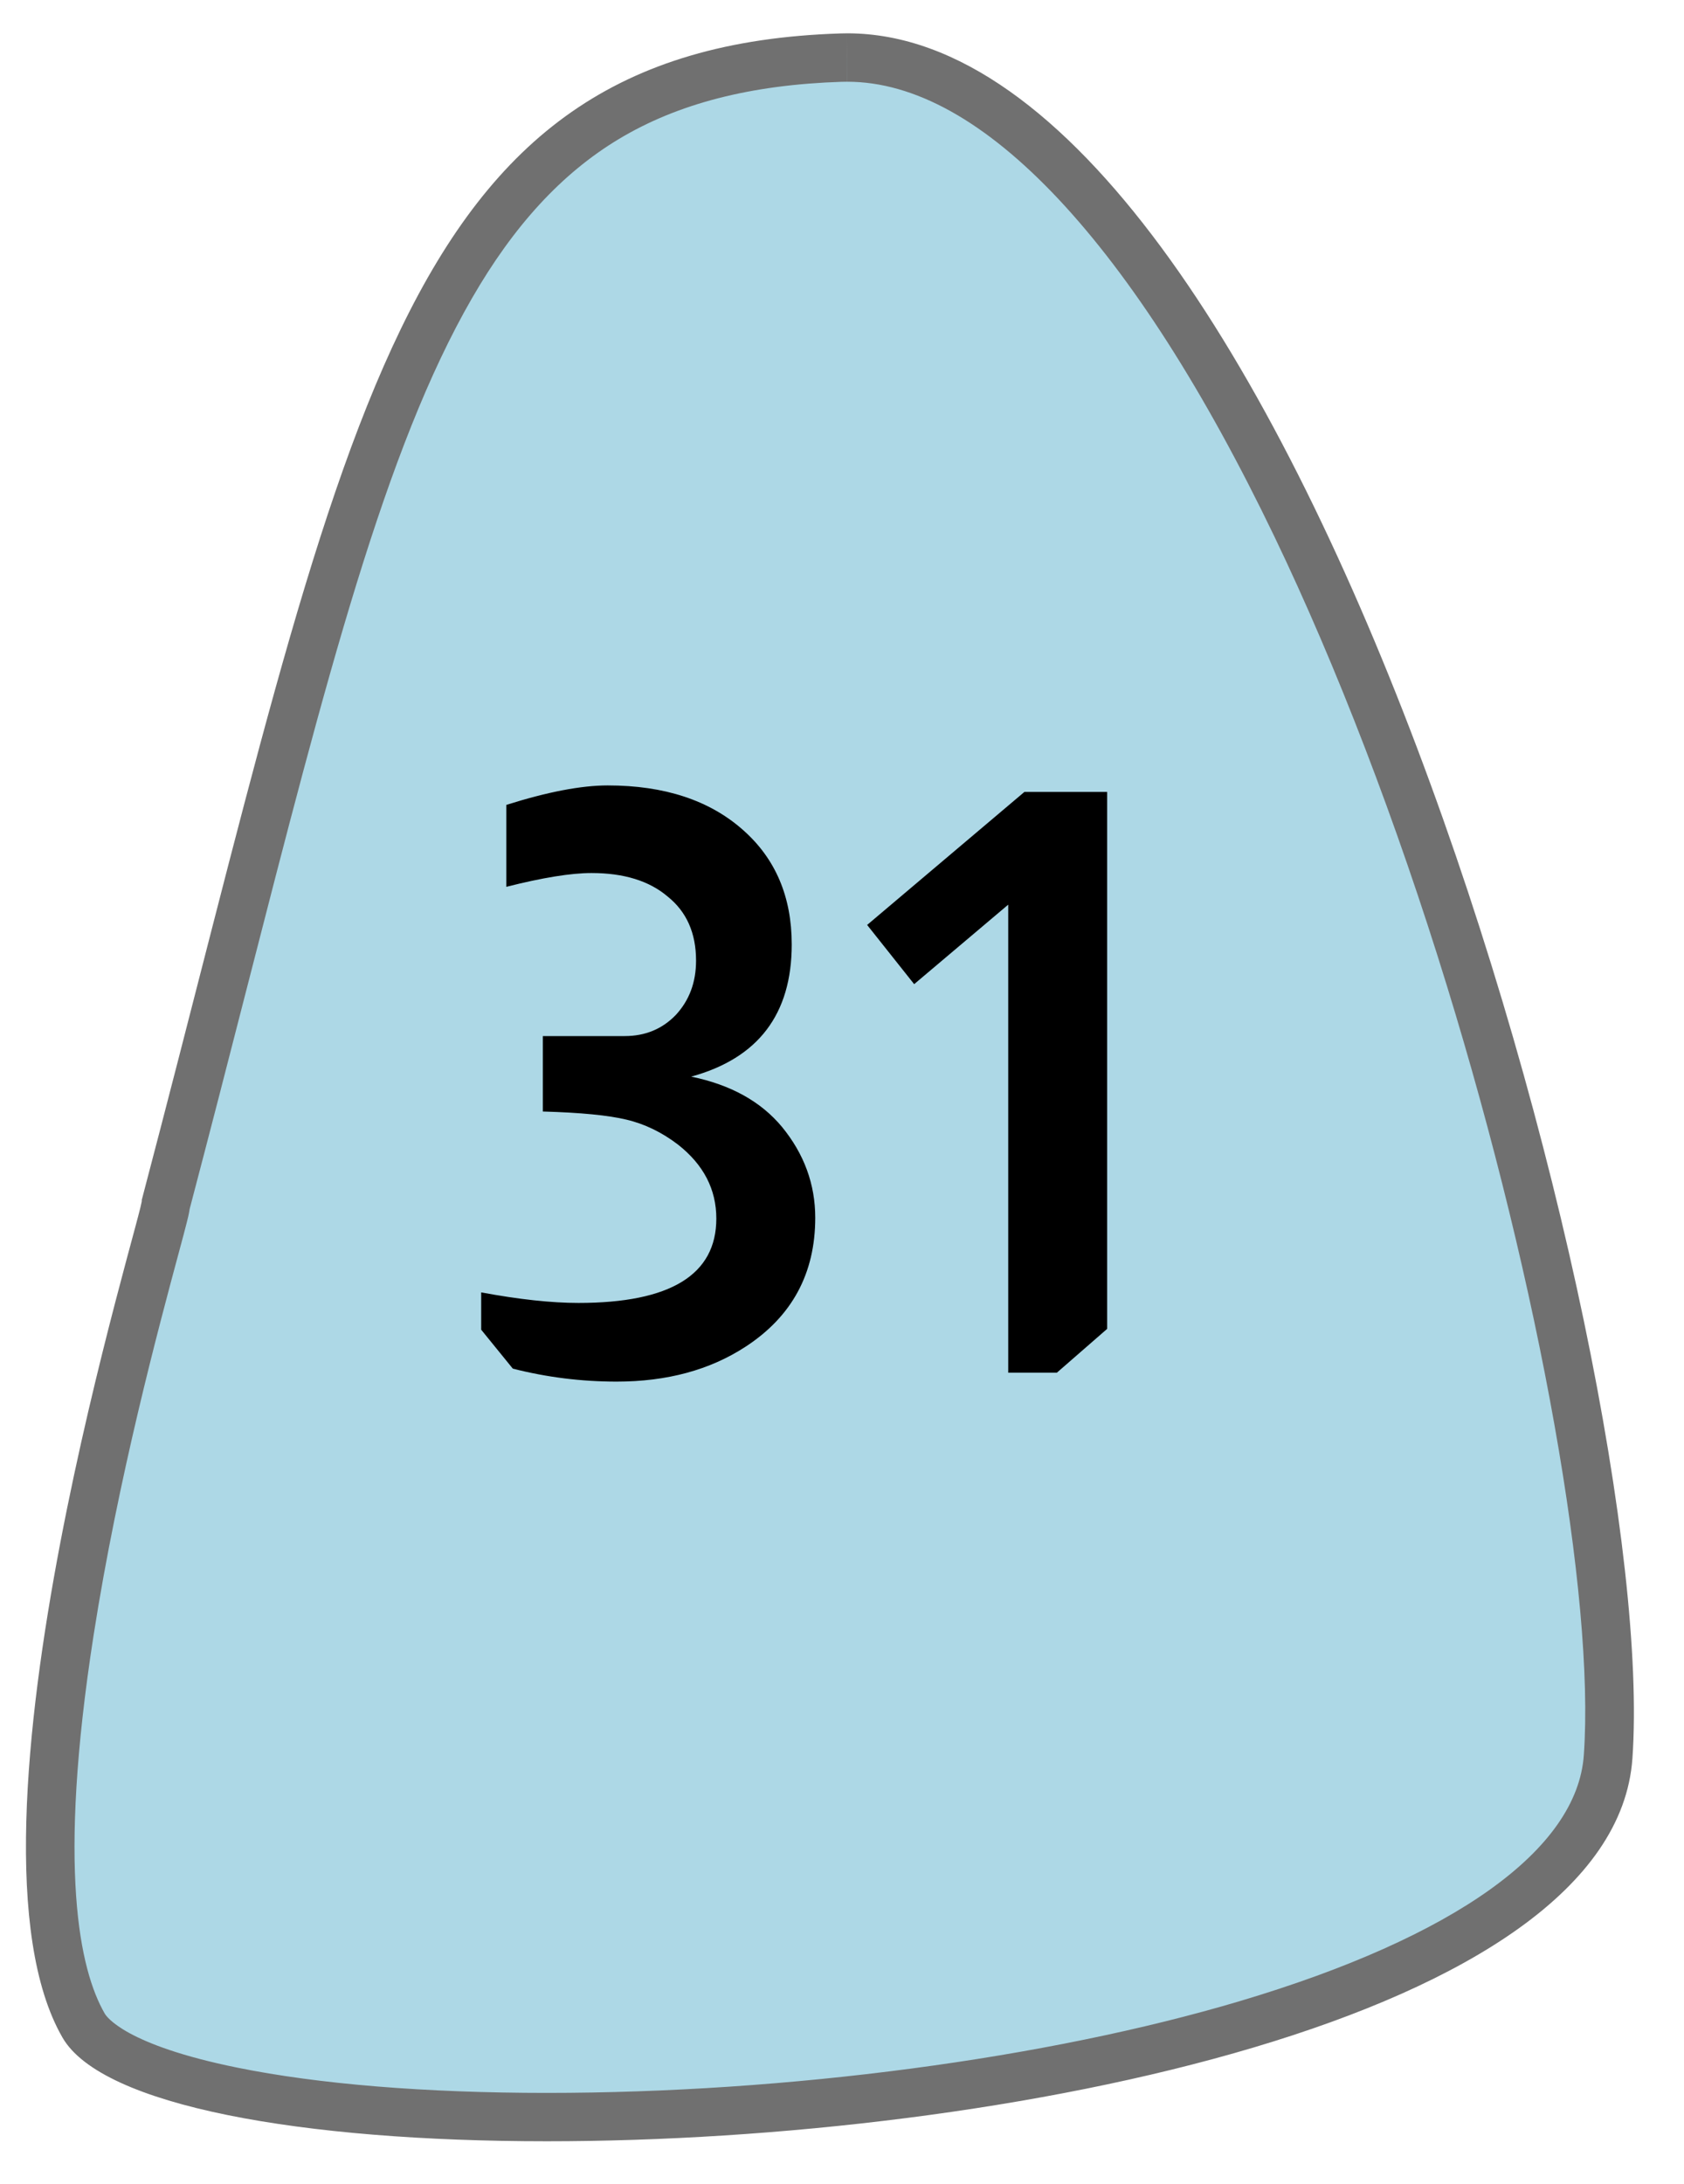 <svg width="27" height="35" viewBox="0 0 27 35" fill="none" xmlns="http://www.w3.org/2000/svg">
<path d="M8.769 33.931H8.767C4.22 33.93 1.761 33.194 1.341 32.464C0.719 31.384 0.641 29.202 1.115 26.153C1.511 23.611 2.171 21.16 2.488 19.982C2.543 19.78 2.586 19.62 2.614 19.508C2.634 19.429 2.652 19.36 2.66 19.294C2.985 18.058 3.283 16.9 3.57 15.779C4.872 10.707 5.813 7.043 7.226 4.591C8.654 2.115 10.525 1.018 13.485 0.923C13.519 0.922 13.552 0.922 13.586 0.922C14.773 0.922 16.008 1.596 17.257 2.926C18.457 4.205 19.645 6.058 20.786 8.433C21.795 10.532 22.758 13.04 23.573 15.686C25.076 20.572 25.965 25.582 25.784 28.155C25.723 29.025 25.166 29.843 24.13 30.587C23.143 31.295 21.75 31.919 19.99 32.443C16.862 33.375 12.668 33.931 8.769 33.931Z" fill="#ADD8E6"/>
<path d="M13.584 0.534V1.31C13.555 1.31 13.526 1.31 13.497 1.311C12.039 1.358 10.867 1.659 9.916 2.232C9.008 2.779 8.239 3.613 7.565 4.784C6.177 7.19 5.242 10.833 3.948 15.875C3.662 16.991 3.365 18.145 3.041 19.376C3.029 19.458 3.01 19.534 2.992 19.603C2.963 19.718 2.92 19.879 2.865 20.082C2.549 21.254 1.893 23.691 1.5 26.212C0.918 29.953 1.276 31.572 1.679 32.271C1.708 32.322 2.014 32.775 3.805 33.138C5.108 33.403 6.824 33.543 8.767 33.543C12.63 33.543 16.784 32.993 19.878 32.072C23.328 31.045 25.288 29.644 25.394 28.128C25.572 25.599 24.69 20.645 23.199 15.801C22.391 13.174 21.434 10.684 20.434 8.602C19.31 6.263 18.145 4.443 16.972 3.192C15.8 1.944 14.661 1.31 13.585 1.31L13.584 0.534ZM13.586 0.534C20.694 0.537 26.621 21.804 26.173 28.182C25.88 32.354 16.078 34.318 8.767 34.318C4.841 34.318 1.632 33.752 1.002 32.656C-0.873 29.404 2.36 19.235 2.272 19.235C5.574 6.708 6.313 0.766 13.472 0.536C13.51 0.535 13.547 0.534 13.586 0.534Z" fill="#707070"/>
<path d="M8.118 12.9C8.777 12.692 9.318 12.588 9.743 12.588C10.653 12.588 11.377 12.826 11.914 13.303C12.434 13.762 12.694 14.373 12.694 15.136C12.694 16.254 12.157 16.96 11.082 17.255C11.715 17.385 12.2 17.654 12.538 18.061C12.893 18.494 13.071 18.98 13.071 19.517C13.071 20.41 12.698 21.099 11.953 21.584C11.381 21.957 10.692 22.143 9.886 22.143C9.323 22.143 8.768 22.074 8.222 21.935L7.715 21.311V20.713C8.322 20.826 8.842 20.882 9.275 20.882C10.748 20.882 11.485 20.431 11.485 19.53C11.485 19.062 11.281 18.668 10.874 18.347C10.614 18.148 10.337 18.013 10.042 17.944C9.756 17.875 9.31 17.831 8.703 17.814V16.605H10.016C10.345 16.605 10.618 16.492 10.835 16.267C11.052 16.033 11.16 15.743 11.16 15.396C11.16 14.954 11.008 14.612 10.705 14.369C10.41 14.118 10.003 13.992 9.483 13.992C9.154 13.992 8.699 14.066 8.118 14.213V12.9ZM17.751 12.692V21.298L16.945 22H16.165V14.499L14.657 15.773L13.903 14.824L16.425 12.692H17.751Z" fill="black"/>
</svg>
